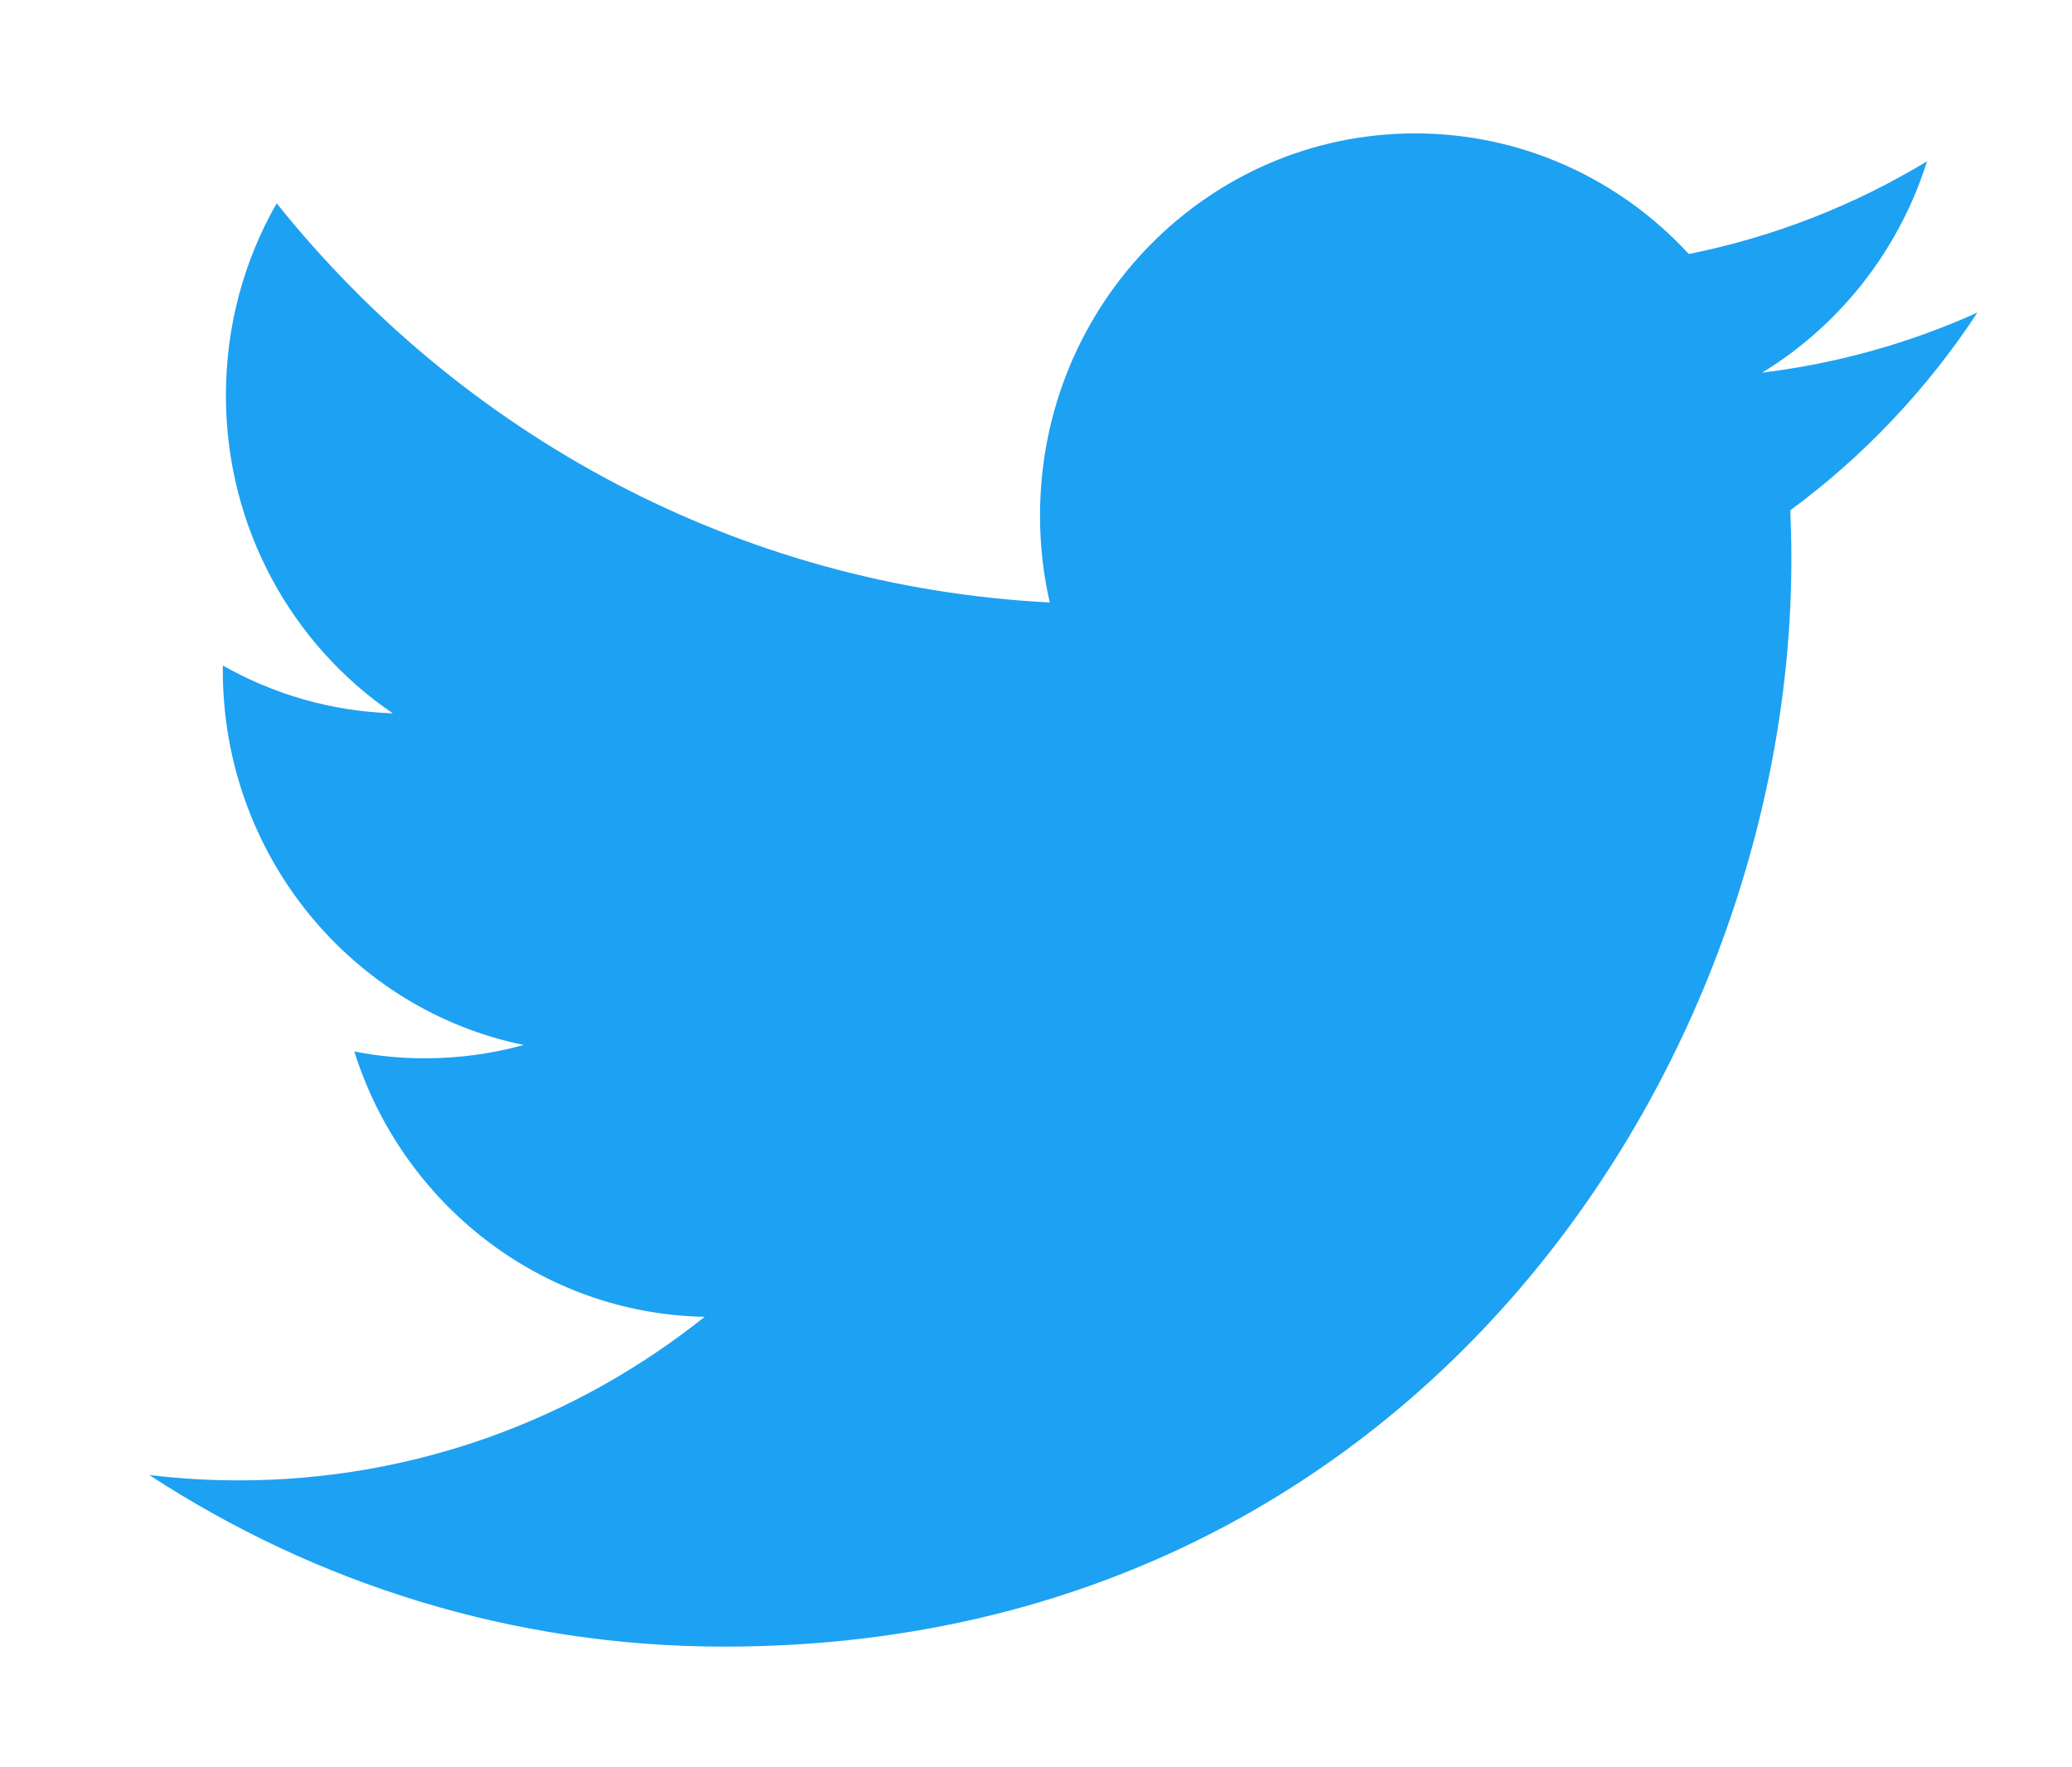 <?xml version="1.0" encoding="UTF-8" standalone="no"?>
<svg width="34px" height="29px" viewBox="0 0 34 29" version="1.1" xmlns="http://www.w3.org/2000/svg" xmlns:xlink="http://www.w3.org/1999/xlink">
    <!-- Generator: Sketch 40.1 (33804) - http://www.bohemiancoding.com/sketch -->
    <title>Artboard 6</title>
    <desc>Created with Sketch.</desc>
    <defs></defs>
    <g id="Page-1" stroke="none" stroke-width="1" fill="none" fill-rule="evenodd">
        <g id="Artboard-6" fill="#1DA1F2">
            <path d="M32.45,24.08 C31.347,23.582 30.16,23.245 28.915,23.093 C30.186,23.869 31.161,25.097 31.621,26.561 C30.432,25.842 29.115,25.321 27.712,25.04 C26.59,26.258 24.991,27.019 23.221,27.019 C19.821,27.019 17.066,24.213 17.066,20.751 C17.066,20.259 17.12,19.781 17.226,19.322 C12.11,19.583 7.575,22.08 4.54,25.872 C4.01,24.947 3.707,23.87 3.707,22.721 C3.707,20.546 4.793,18.627 6.445,17.503 C5.436,17.535 4.487,17.817 3.657,18.287 C3.656,18.26 3.656,18.234 3.656,18.208 C3.656,15.17 5.778,12.637 8.593,12.061 C8.077,11.918 7.533,11.842 6.972,11.842 C6.575,11.842 6.19,11.88 5.814,11.954 C6.597,9.463 8.87,7.651 11.563,7.6 C9.455,5.918 6.802,4.916 3.918,4.916 C3.422,4.916 2.932,4.946 2.45,5.004 C5.175,3.225 8.409,2.188 11.885,2.188 C23.205,2.188 29.395,11.74 29.395,20.024 C29.395,20.296 29.389,20.566 29.378,20.835 C30.58,21.719 31.623,22.823 32.449,24.08" id="twitter" transform="translate(17.45, 14.604) scale(1, -1) translate(-17.45, -14.604) "></path>
        </g>
    </g>
</svg>
